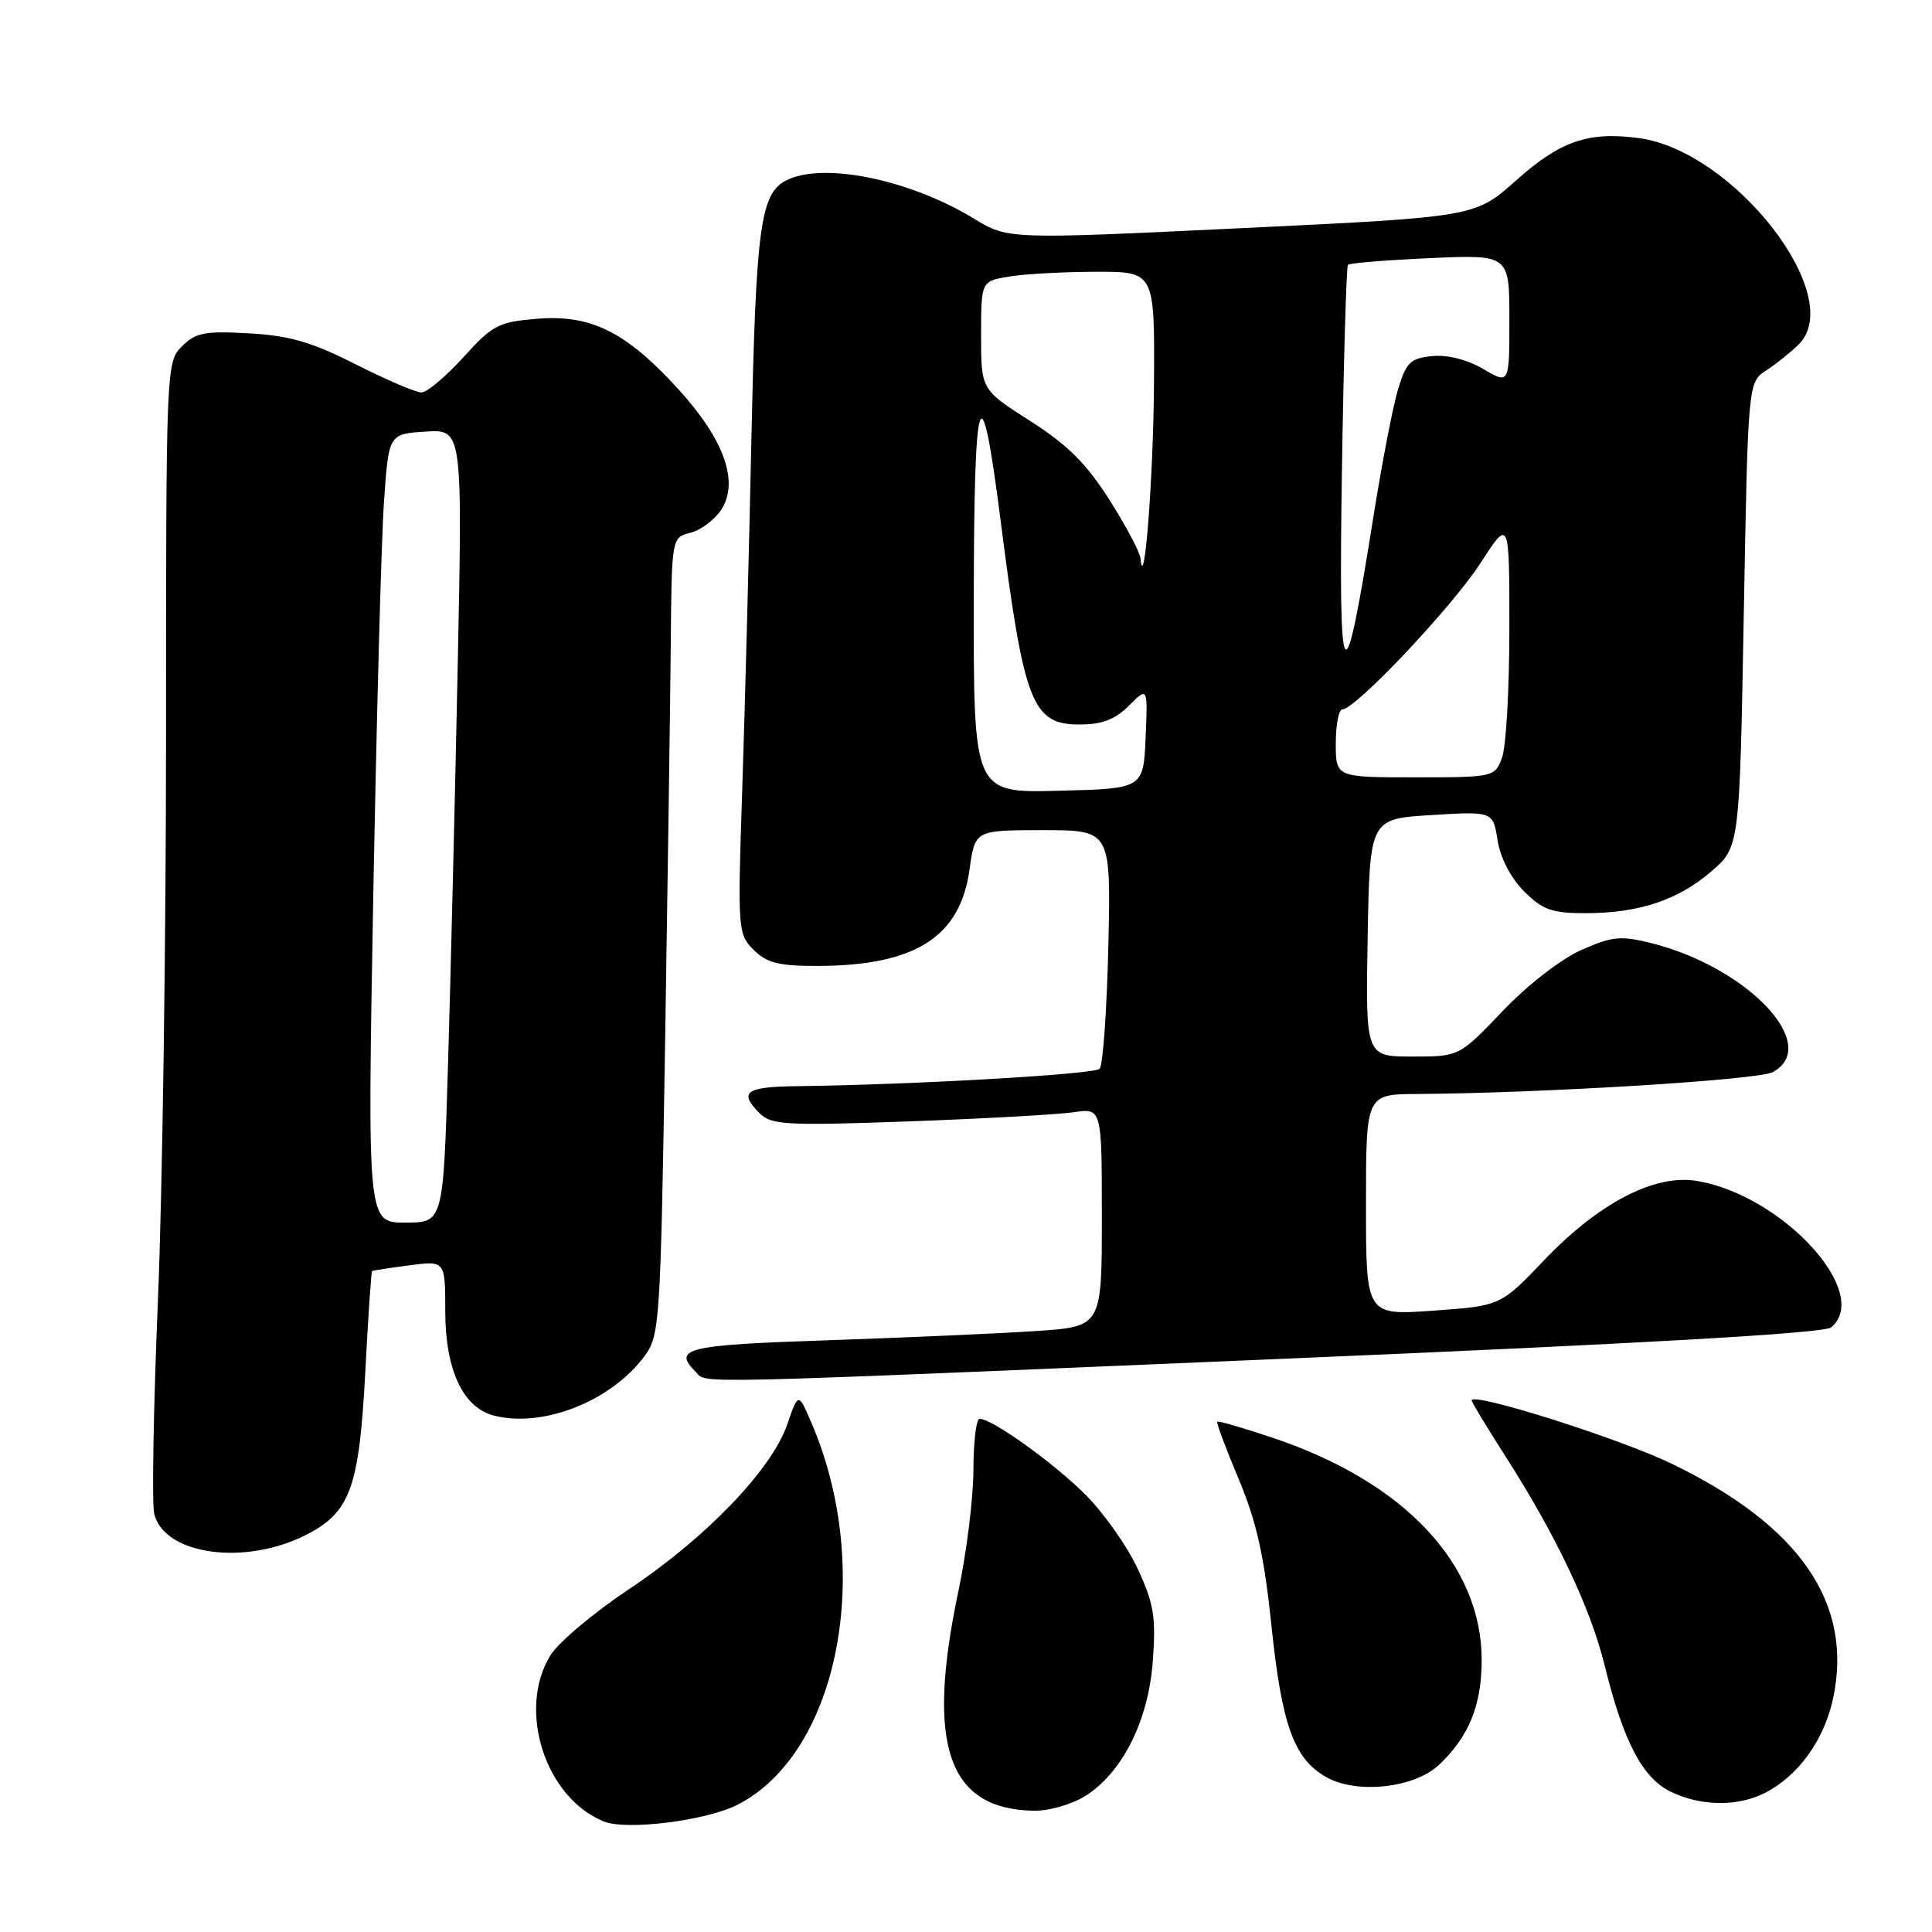 <?xml version="1.0" encoding="UTF-8" standalone="no"?>
<!DOCTYPE svg PUBLIC "-//W3C//DTD SVG 1.1//EN" "http://www.w3.org/Graphics/SVG/1.1/DTD/svg11.dtd" >
<svg xmlns="http://www.w3.org/2000/svg" xmlns:xlink="http://www.w3.org/1999/xlink" version="1.1" viewBox="0 0 256 256">
 <g >
 <path fill="currentColor"
d=" M 97.72 239.14 C 111.18 232.27 115.88 207.87 107.48 188.44 C 105.78 184.50 105.78 184.50 104.29 188.80 C 102.23 194.75 93.52 203.80 83.35 210.57 C 78.66 213.69 73.96 217.65 72.91 219.37 C 68.51 226.60 72.25 238.21 80.00 241.35 C 83.00 242.58 93.58 241.25 97.72 239.14 Z  M 143.67 238.06 C 148.67 235.01 152.19 228.03 152.76 220.04 C 153.18 214.24 152.88 212.44 150.75 207.87 C 149.38 204.91 146.28 200.52 143.88 198.10 C 139.67 193.88 131.48 188.00 129.80 188.00 C 129.36 188.00 128.99 191.04 128.98 194.75 C 128.98 198.46 128.08 205.73 126.98 210.90 C 122.68 231.29 125.60 239.74 137.00 239.93 C 138.93 239.97 141.93 239.12 143.67 238.06 Z  M 233.93 237.54 C 238.32 235.26 241.72 230.54 242.89 225.06 C 245.59 212.47 238.52 202.17 221.51 193.95 C 214.53 190.58 195.00 184.40 195.00 185.56 C 195.00 185.79 197.01 189.11 199.47 192.95 C 206.17 203.41 210.74 213.03 212.62 220.66 C 215.09 230.71 217.62 235.56 221.32 237.38 C 225.33 239.36 230.28 239.42 233.93 237.54 Z  M 190.63 233.89 C 194.61 230.17 196.32 226.00 196.33 220.00 C 196.34 207.28 186.15 196.41 168.72 190.54 C 164.77 189.21 161.43 188.24 161.29 188.38 C 161.15 188.51 162.43 191.94 164.13 195.98 C 166.50 201.64 167.51 206.12 168.48 215.46 C 169.85 228.63 171.46 233.07 175.76 235.49 C 179.76 237.75 187.38 236.93 190.63 233.89 Z  M 40.59 203.36 C 46.41 200.38 47.59 197.15 48.40 181.84 C 48.78 174.54 49.19 168.51 49.30 168.43 C 49.41 168.35 51.64 168.00 54.25 167.66 C 59.00 167.04 59.00 167.04 59.00 173.77 C 59.01 181.54 61.36 186.55 65.48 187.58 C 72.00 189.22 80.97 185.67 85.41 179.68 C 87.42 176.97 87.52 175.34 88.13 138.18 C 88.47 116.91 88.81 93.14 88.88 85.36 C 89.00 71.22 89.00 71.22 91.49 70.59 C 92.86 70.25 94.68 68.89 95.55 67.57 C 97.98 63.85 95.98 58.23 89.82 51.50 C 82.93 43.95 78.27 41.65 71.12 42.24 C 66.06 42.66 65.25 43.08 61.39 47.35 C 59.07 49.91 56.57 52.00 55.84 52.00 C 55.10 52.01 51.19 50.33 47.14 48.28 C 41.32 45.33 38.38 44.47 33.00 44.17 C 27.13 43.84 25.93 44.07 24.11 45.89 C 22.02 47.98 22.00 48.50 22.00 97.32 C 22.00 124.45 21.52 158.26 20.92 172.45 C 20.33 186.65 20.11 199.32 20.44 200.61 C 21.80 206.05 32.48 207.51 40.59 203.36 Z  M 170.88 180.01 C 217.92 178.02 241.71 176.66 242.63 175.89 C 248.08 171.36 236.23 158.40 224.87 156.48 C 219.27 155.53 211.84 159.39 204.57 167.02 C 198.83 173.03 198.83 173.03 189.91 173.67 C 181.00 174.30 181.00 174.30 181.00 159.65 C 181.00 145.00 181.00 145.00 187.75 144.96 C 204.42 144.85 232.94 143.10 234.88 142.07 C 241.40 138.58 231.67 128.21 218.85 124.98 C 214.76 123.95 213.65 124.06 209.53 125.88 C 206.84 127.07 202.41 130.51 199.10 133.98 C 193.35 140.00 193.35 140.00 187.15 140.00 C 180.95 140.00 180.95 140.00 181.22 124.25 C 181.50 108.50 181.50 108.50 189.66 108.00 C 197.83 107.50 197.83 107.50 198.44 111.36 C 198.81 113.69 200.20 116.36 201.95 118.11 C 204.40 120.56 205.64 121.00 210.06 121.00 C 217.16 121.00 222.34 119.28 226.78 115.45 C 230.50 112.23 230.50 112.23 231.06 81.45 C 231.62 50.66 231.62 50.66 234.04 49.08 C 235.37 48.21 237.31 46.66 238.34 45.63 C 244.75 39.30 229.78 19.99 217.16 18.30 C 210.48 17.40 206.76 18.67 200.92 23.88 C 195.47 28.75 195.47 28.75 164.52 30.23 C 133.58 31.72 133.58 31.72 129.04 28.96 C 120.41 23.71 108.86 21.40 104.07 23.96 C 100.76 25.74 100.16 30.25 99.57 58.00 C 99.25 73.12 98.70 94.10 98.35 104.61 C 97.73 123.23 97.77 123.77 99.86 125.86 C 101.59 127.59 103.19 128.00 108.25 127.99 C 121.24 127.98 127.24 124.19 128.47 115.20 C 129.19 110.00 129.19 110.00 138.20 110.00 C 147.21 110.00 147.21 110.00 146.86 125.42 C 146.66 133.90 146.14 141.19 145.71 141.62 C 144.98 142.36 121.09 143.73 105.75 143.92 C 98.76 144.00 97.82 144.68 100.69 147.55 C 102.21 149.06 104.27 149.17 120.44 148.59 C 130.37 148.23 140.19 147.68 142.25 147.38 C 146.00 146.82 146.00 146.82 146.00 161.31 C 146.00 175.79 146.00 175.79 137.25 176.37 C 132.44 176.69 120.06 177.24 109.75 177.59 C 90.88 178.22 89.06 178.66 92.20 181.80 C 93.76 183.36 89.57 183.45 170.88 180.01 Z  M 49.46 118.75 C 49.90 94.96 50.53 71.45 50.88 66.50 C 51.50 57.50 51.50 57.50 56.39 57.19 C 61.29 56.88 61.29 56.88 60.64 88.69 C 60.28 106.19 59.70 129.84 59.36 141.25 C 58.73 162.00 58.73 162.00 53.70 162.00 C 48.68 162.00 48.68 162.00 49.46 118.75 Z  M 129.03 79.28 C 129.06 51.11 129.96 48.41 132.55 68.70 C 135.68 93.25 136.74 96.00 143.07 96.00 C 146.03 96.00 147.75 95.34 149.59 93.50 C 152.09 91.00 152.09 91.00 151.80 97.75 C 151.50 104.50 151.50 104.50 140.25 104.78 C 129.00 105.07 129.00 105.07 129.03 79.28 Z  M 177.00 98.50 C 177.00 96.03 177.39 94.00 177.87 94.00 C 179.60 94.00 192.42 80.42 196.17 74.62 C 200.00 68.69 200.00 68.69 200.00 83.28 C 200.00 91.30 199.56 99.02 199.02 100.43 C 198.06 102.96 197.90 103.00 187.52 103.00 C 177.00 103.00 177.00 103.00 177.00 98.50 Z  M 177.81 62.50 C 178.04 47.65 178.40 35.31 178.61 35.09 C 178.82 34.86 183.72 34.46 189.50 34.20 C 200.00 33.74 200.00 33.74 200.00 42.34 C 200.00 50.93 200.00 50.93 196.55 48.90 C 194.45 47.66 191.82 46.99 189.80 47.18 C 186.92 47.46 186.34 48.01 185.27 51.50 C 184.60 53.70 183.16 61.12 182.06 68.00 C 178.04 93.37 177.35 92.48 177.81 62.50 Z  M 151.12 74.00 C 151.05 73.17 149.19 69.67 146.99 66.21 C 143.96 61.43 141.44 58.93 136.50 55.78 C 130.00 51.63 130.00 51.63 130.00 44.45 C 130.00 37.26 130.00 37.26 133.75 36.64 C 135.81 36.30 140.99 36.02 145.25 36.01 C 153.00 36.00 153.00 36.00 152.91 50.75 C 152.84 63.09 151.61 79.08 151.12 74.00 Z "/>
</g>
</svg>